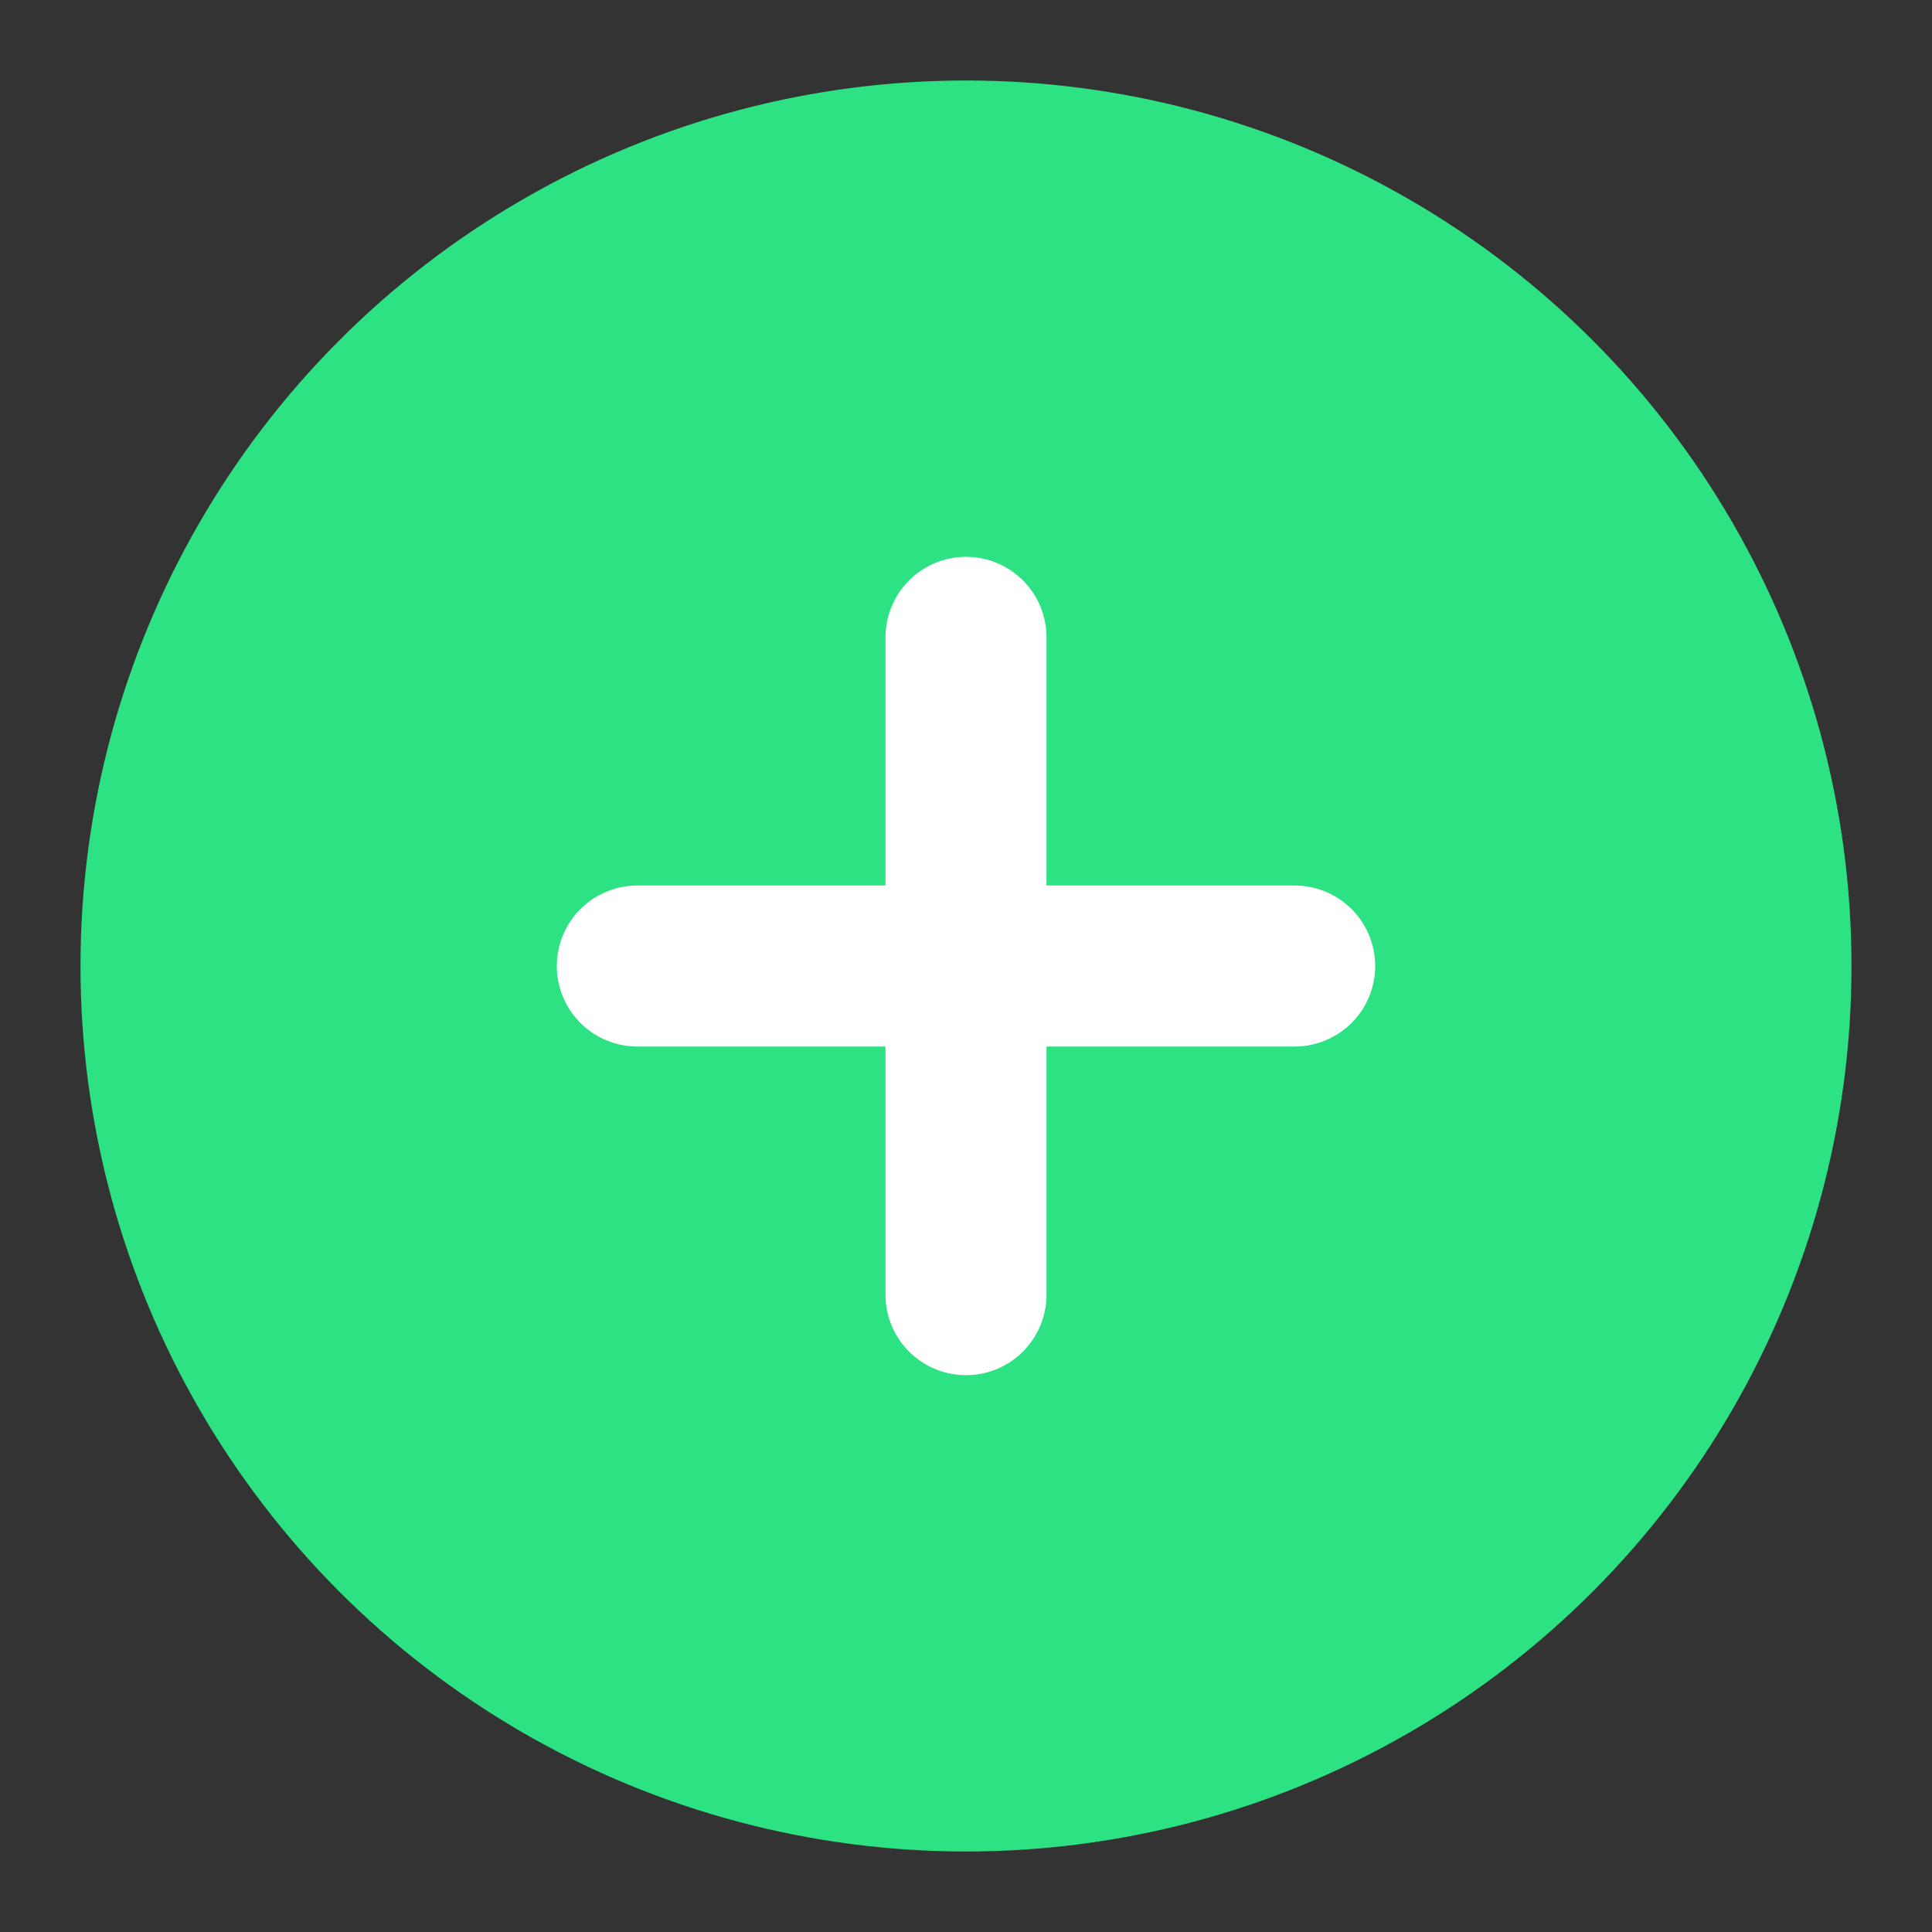 <svg width="24" height="24" viewBox="0 0 24 24" fill="none" xmlns="http://www.w3.org/2000/svg">
<rect x="0" y="0" width="24" height="24" fill="#333333" stroke="none"/>
<circle cx="12" cy="12" r="11" fill="#2DE283"/>
<path d="M12 7.917V16.083M7.917 12H16.083" stroke="white" stroke-width="2" stroke-linecap="round" stroke-linejoin="round"/>
</svg>
